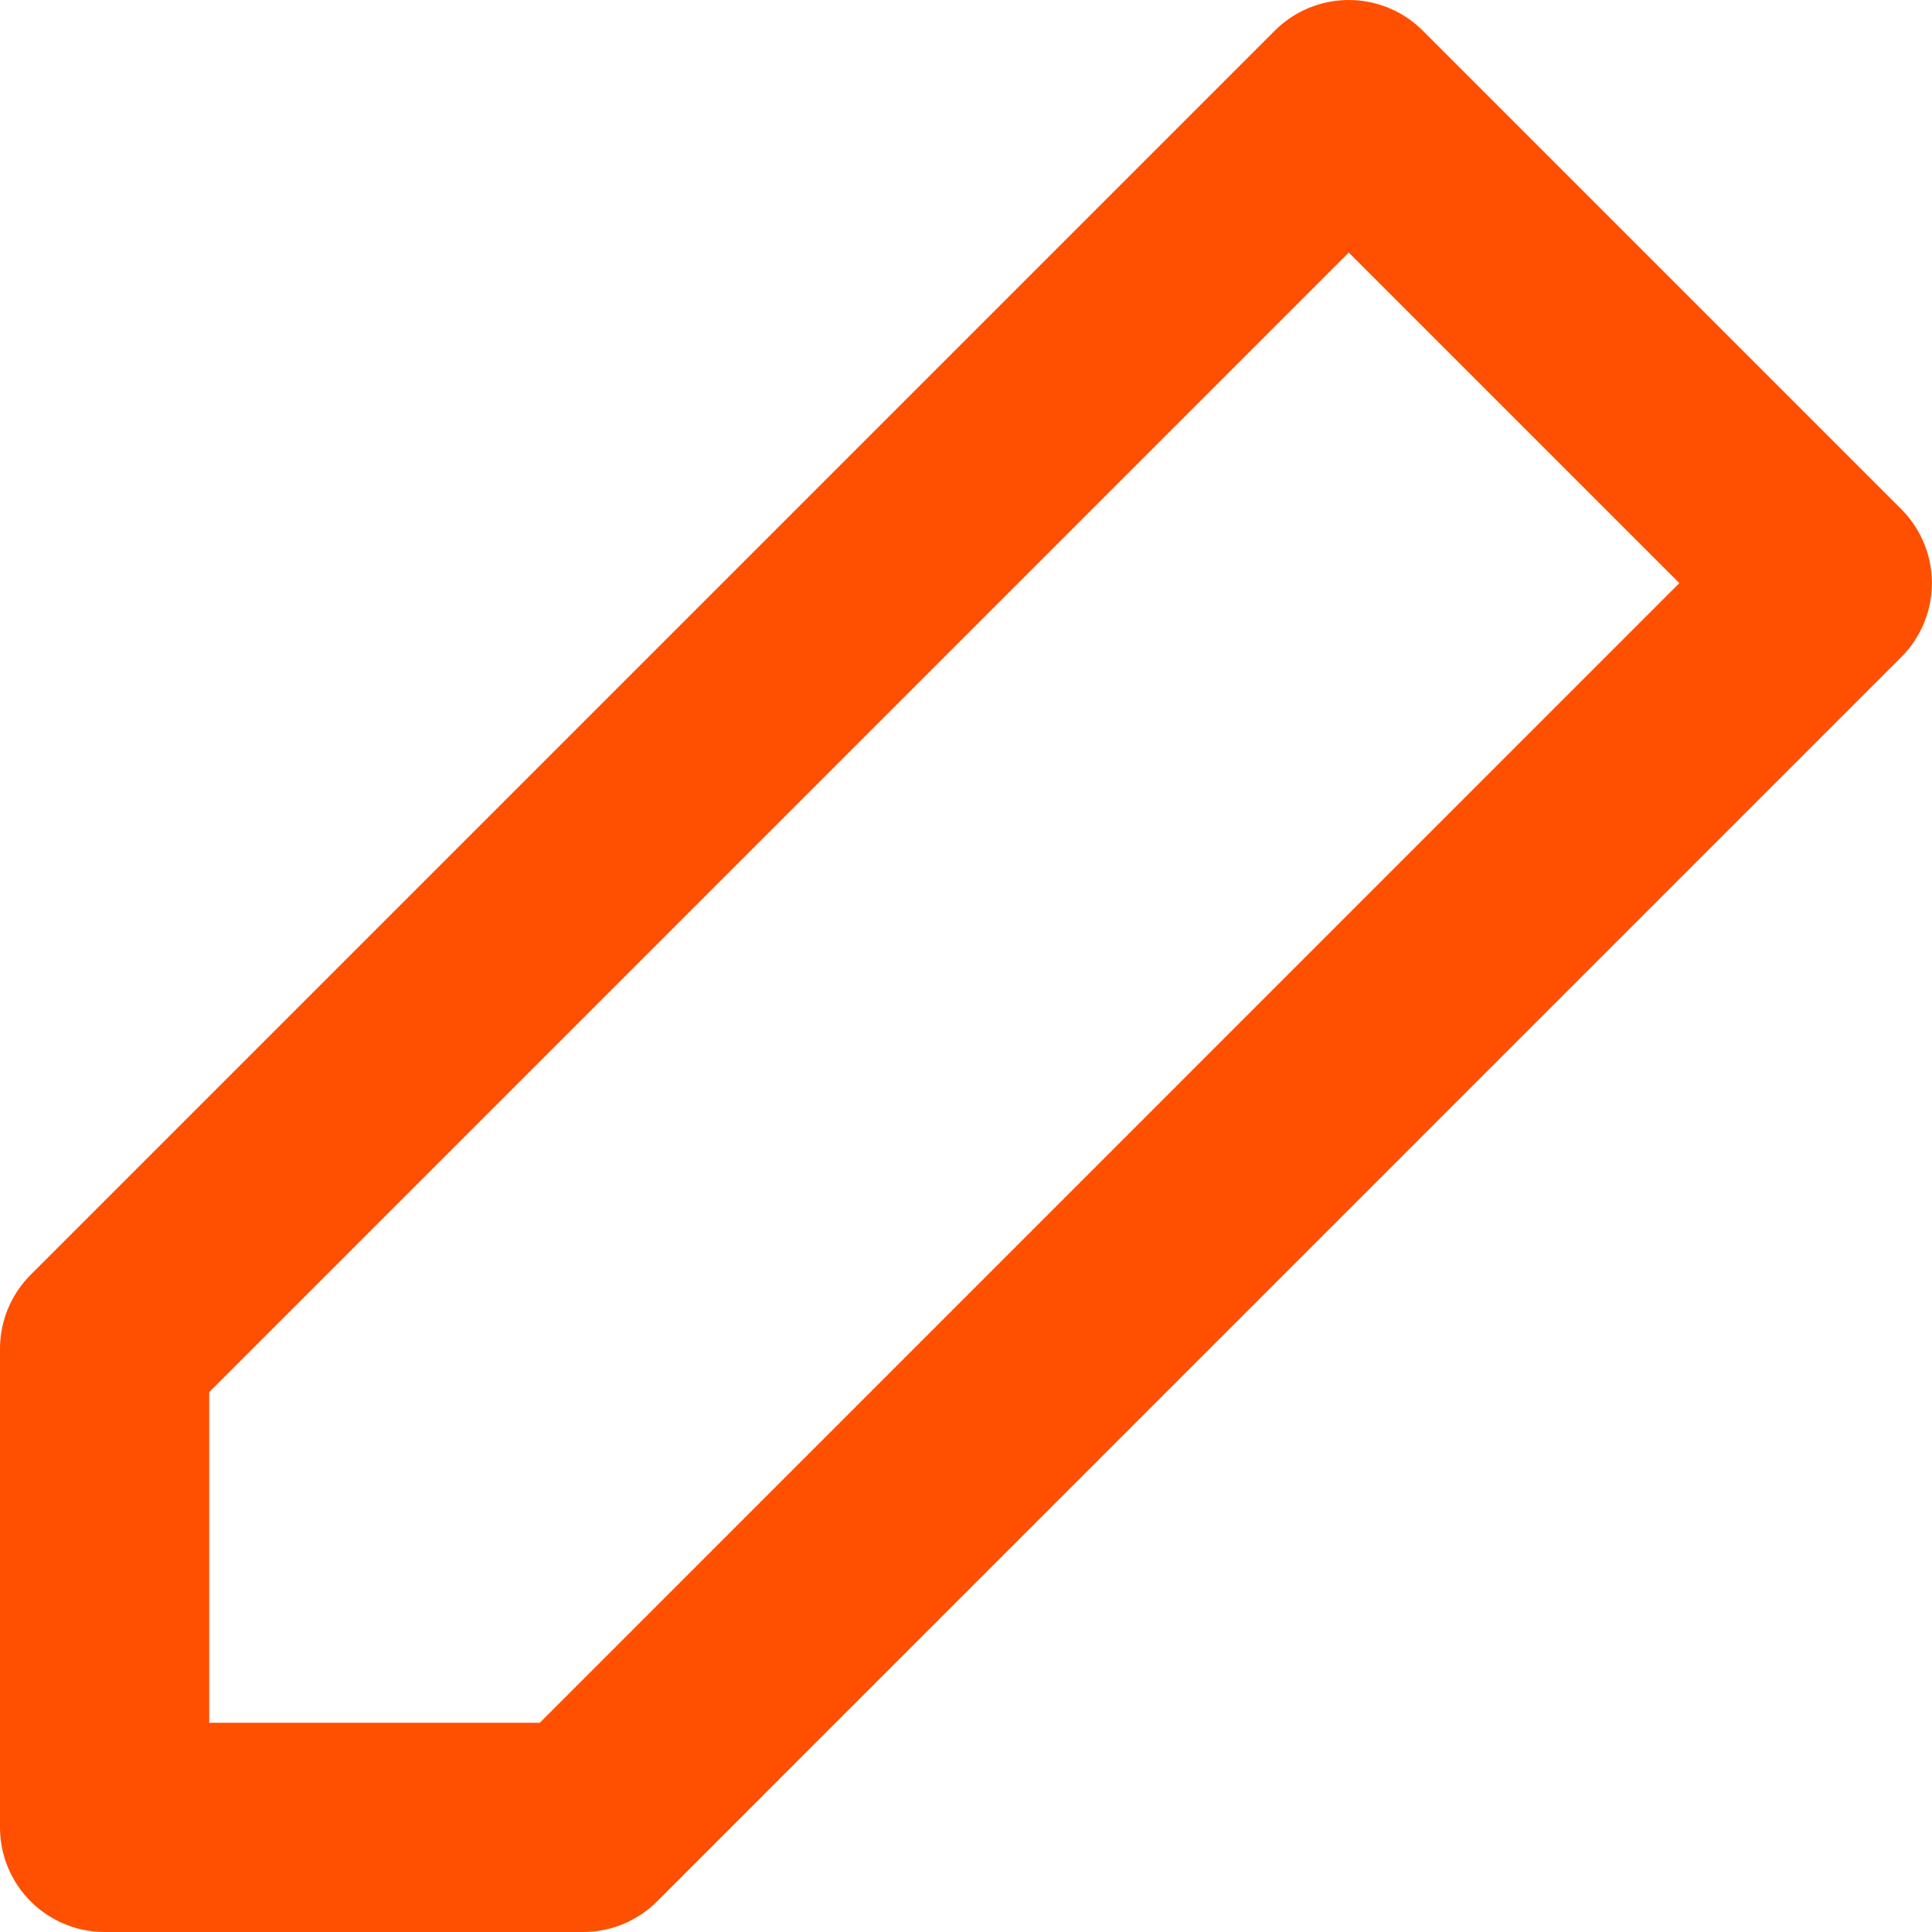 <svg xmlns="http://www.w3.org/2000/svg" width="18.468" height="18.468" viewBox="0 0 18.468 18.468">
  <path id="edit-2" d="M14.893,3l4.574,4.574L7.574,19.468H3V14.893Z" transform="translate(-2 -2)" fill="none" stroke="#fe5000" stroke-linecap="round" stroke-linejoin="round" stroke-width="2"/>
</svg>
